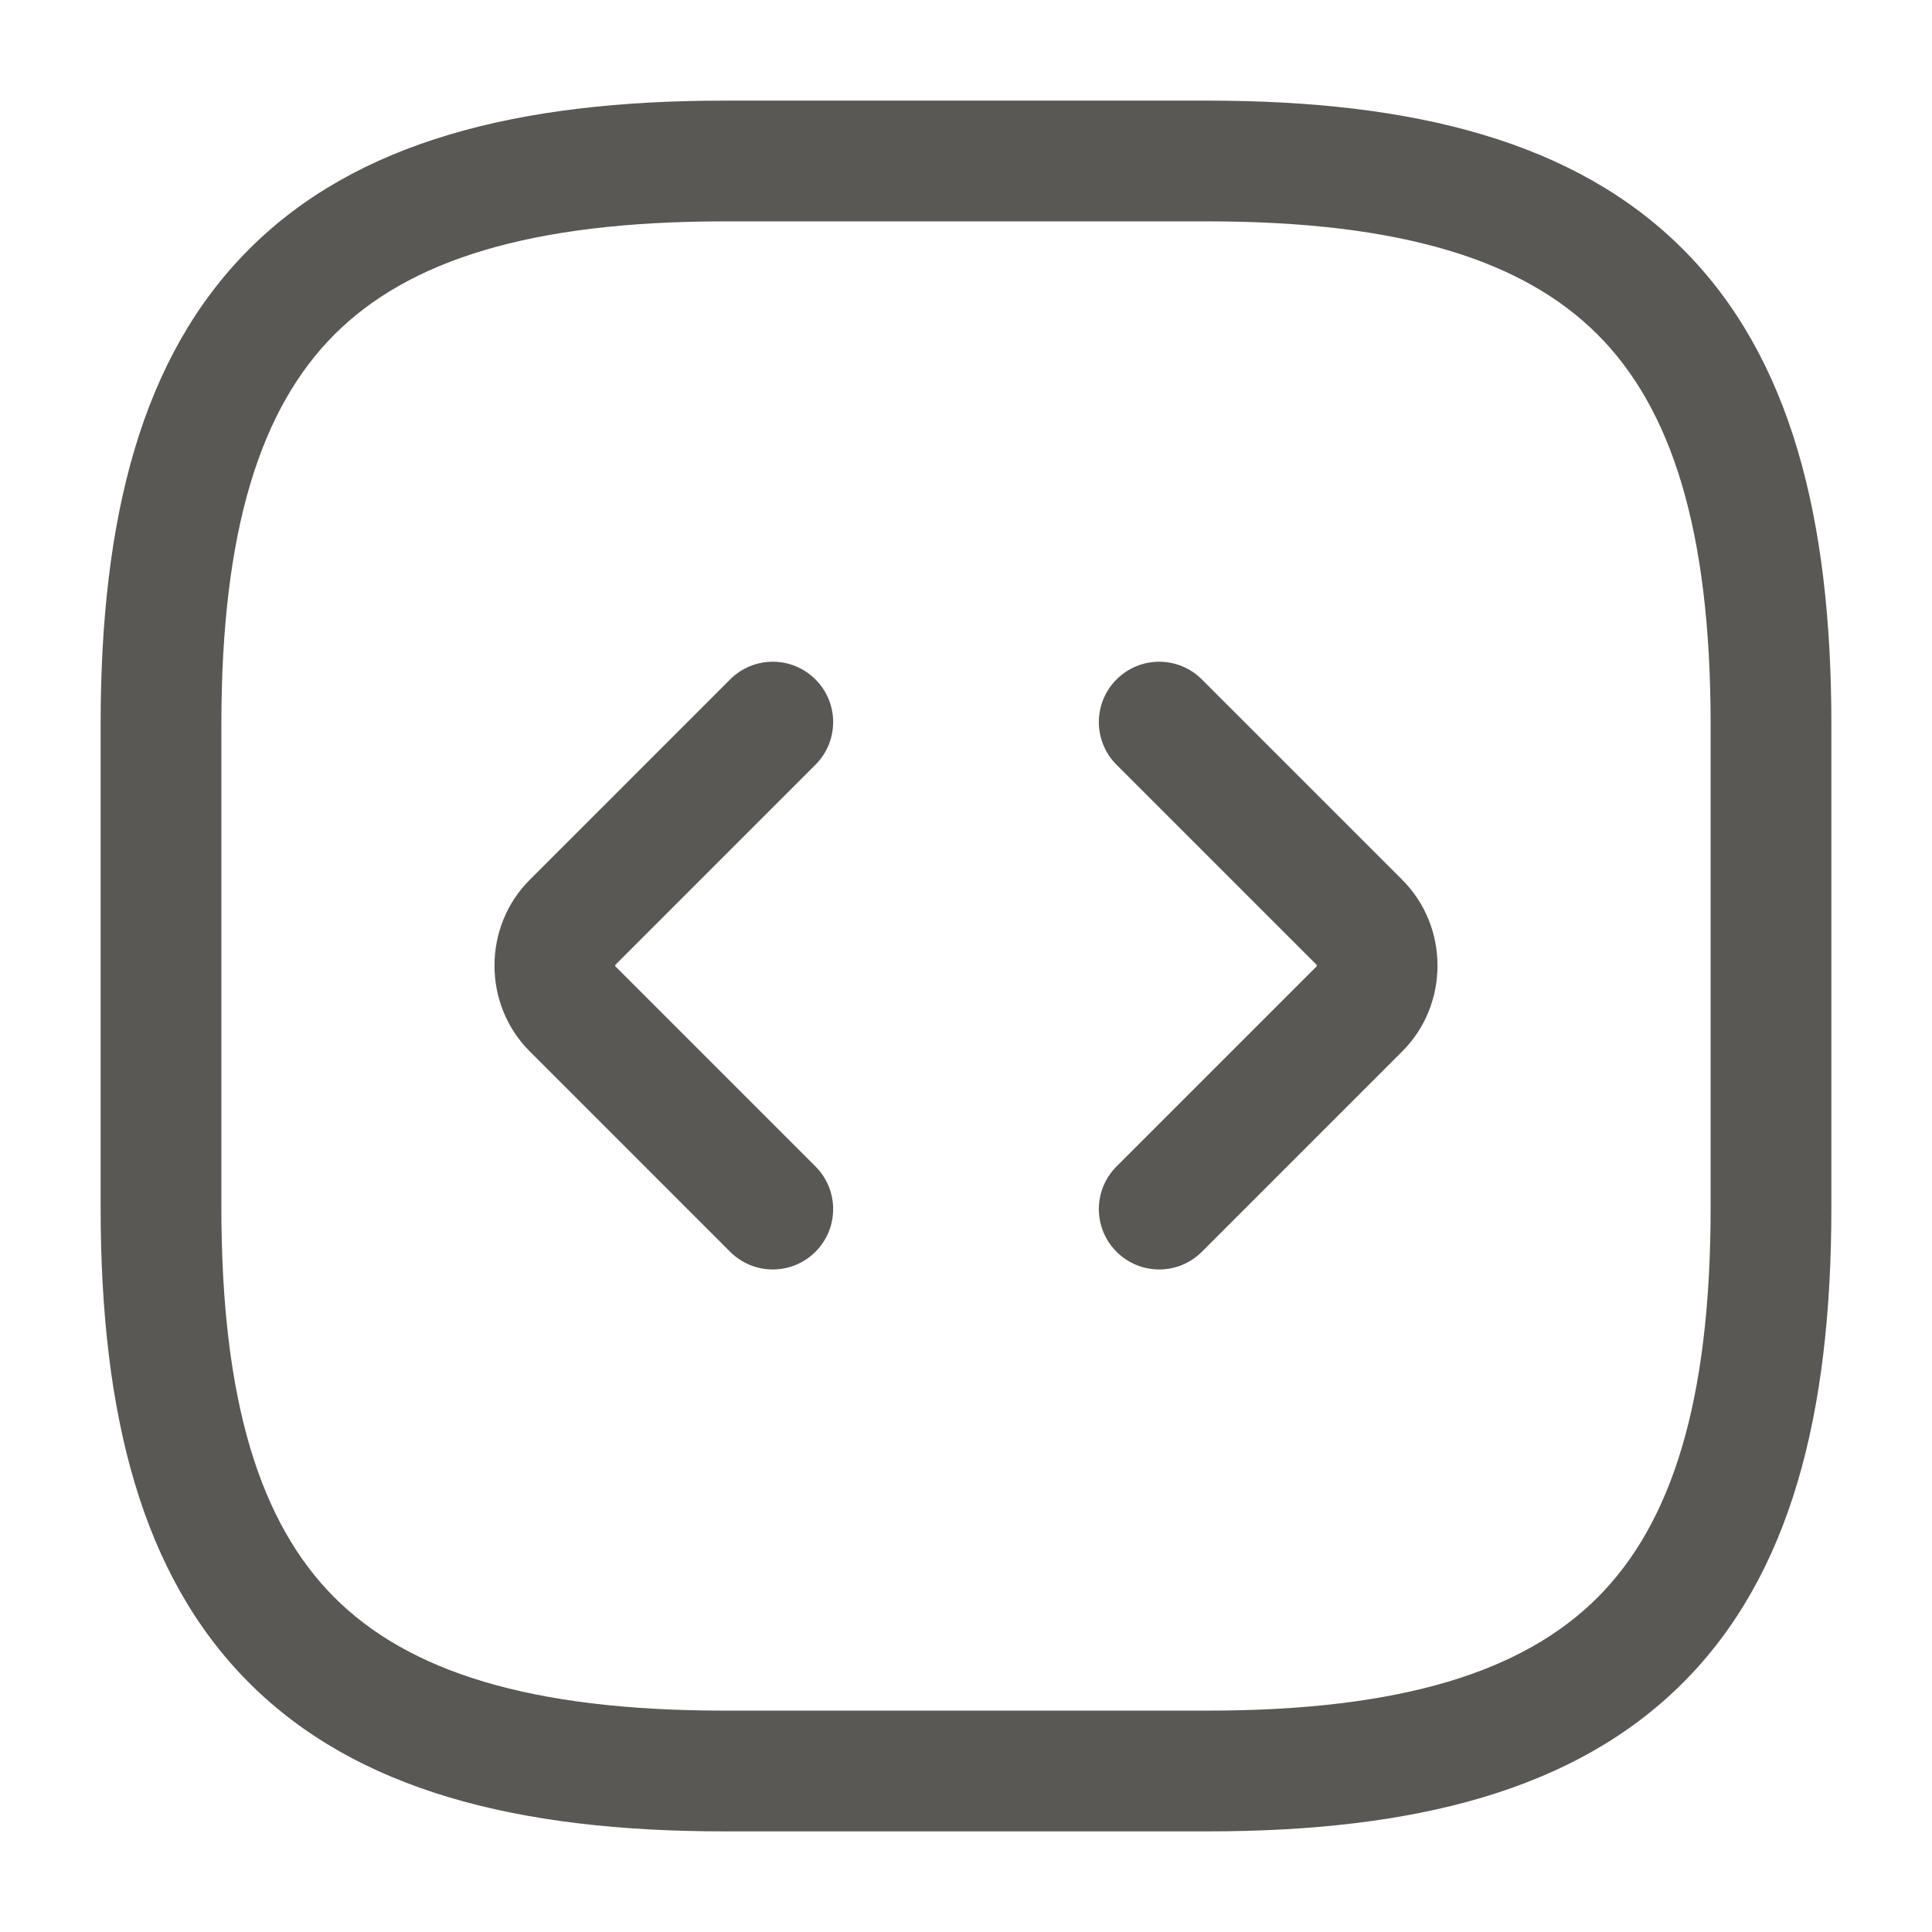 <svg width="24" height="24" viewBox="0 0 24 24" fill="none" xmlns="http://www.w3.org/2000/svg">
<path fill-rule="evenodd" clip-rule="evenodd" d="M3.095 3.095C4.429 1.76 6.426 1.25 9 1.25H15C17.574 1.25 19.571 1.76 20.905 3.095C22.24 4.429 22.75 6.426 22.75 9V15C22.75 17.574 22.24 19.571 20.905 20.905C19.571 22.24 17.574 22.75 15 22.75H9C6.426 22.75 4.429 22.24 3.095 20.905C1.76 19.571 1.25 17.574 1.25 15V9C1.25 6.426 1.76 4.429 3.095 3.095ZM4.155 4.155C3.24 5.071 2.75 6.574 2.75 9V15C2.75 17.426 3.24 18.929 4.155 19.845C5.071 20.76 6.574 21.25 9 21.25H15C17.426 21.25 18.929 20.76 19.845 19.845C20.76 18.929 21.25 17.426 21.25 15V9C21.25 6.574 20.76 5.071 19.845 4.155C18.929 3.24 17.426 2.75 15 2.75H9C6.574 2.75 5.071 3.24 4.155 4.155ZM10.13 8.44C10.423 8.733 10.423 9.207 10.13 9.5L7.643 11.987C7.643 11.989 7.643 11.992 7.643 11.995C7.643 11.998 7.643 12.001 7.643 12.003L10.13 14.49C10.423 14.783 10.423 15.257 10.13 15.55C9.837 15.843 9.363 15.843 9.07 15.55L6.58 13.06C5.997 12.477 5.997 11.513 6.58 10.93L9.07 8.44C9.363 8.147 9.837 8.147 10.13 8.44ZM13.87 8.44C14.163 8.147 14.637 8.147 14.93 8.44L17.42 10.93C18.003 11.513 18.003 12.477 17.42 13.06L14.93 15.55C14.637 15.843 14.163 15.843 13.87 15.55C13.577 15.257 13.577 14.783 13.87 14.49L16.357 12.003C16.357 12.001 16.358 11.998 16.358 11.995C16.358 11.992 16.357 11.989 16.357 11.987L13.87 9.5C13.577 9.207 13.577 8.733 13.87 8.44Z" fill="#595854"/>
</svg>
